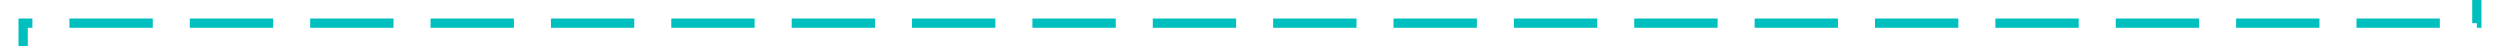 ﻿<?xml version="1.0" encoding="utf-8"?>
<svg version="1.1" xmlns:xlink="http://www.w3.org/1999/xlink" width="540px" height="10px" preserveAspectRatio="xMinYMid meet" viewBox="3674 745  540 8" xmlns="http://www.w3.org/2000/svg">
  <path d="M 3669 781  L 3679 781  L 3679 749  L 4209 749  L 4209 683  " stroke-width="2" stroke-dasharray="18,8" stroke="#00bfbf" fill="none" />
  <path d="M 4216.6 684  L 4209 677  L 4201.4 684  L 4216.6 684  Z " fill-rule="nonzero" fill="#00bfbf" stroke="none" />
</svg>